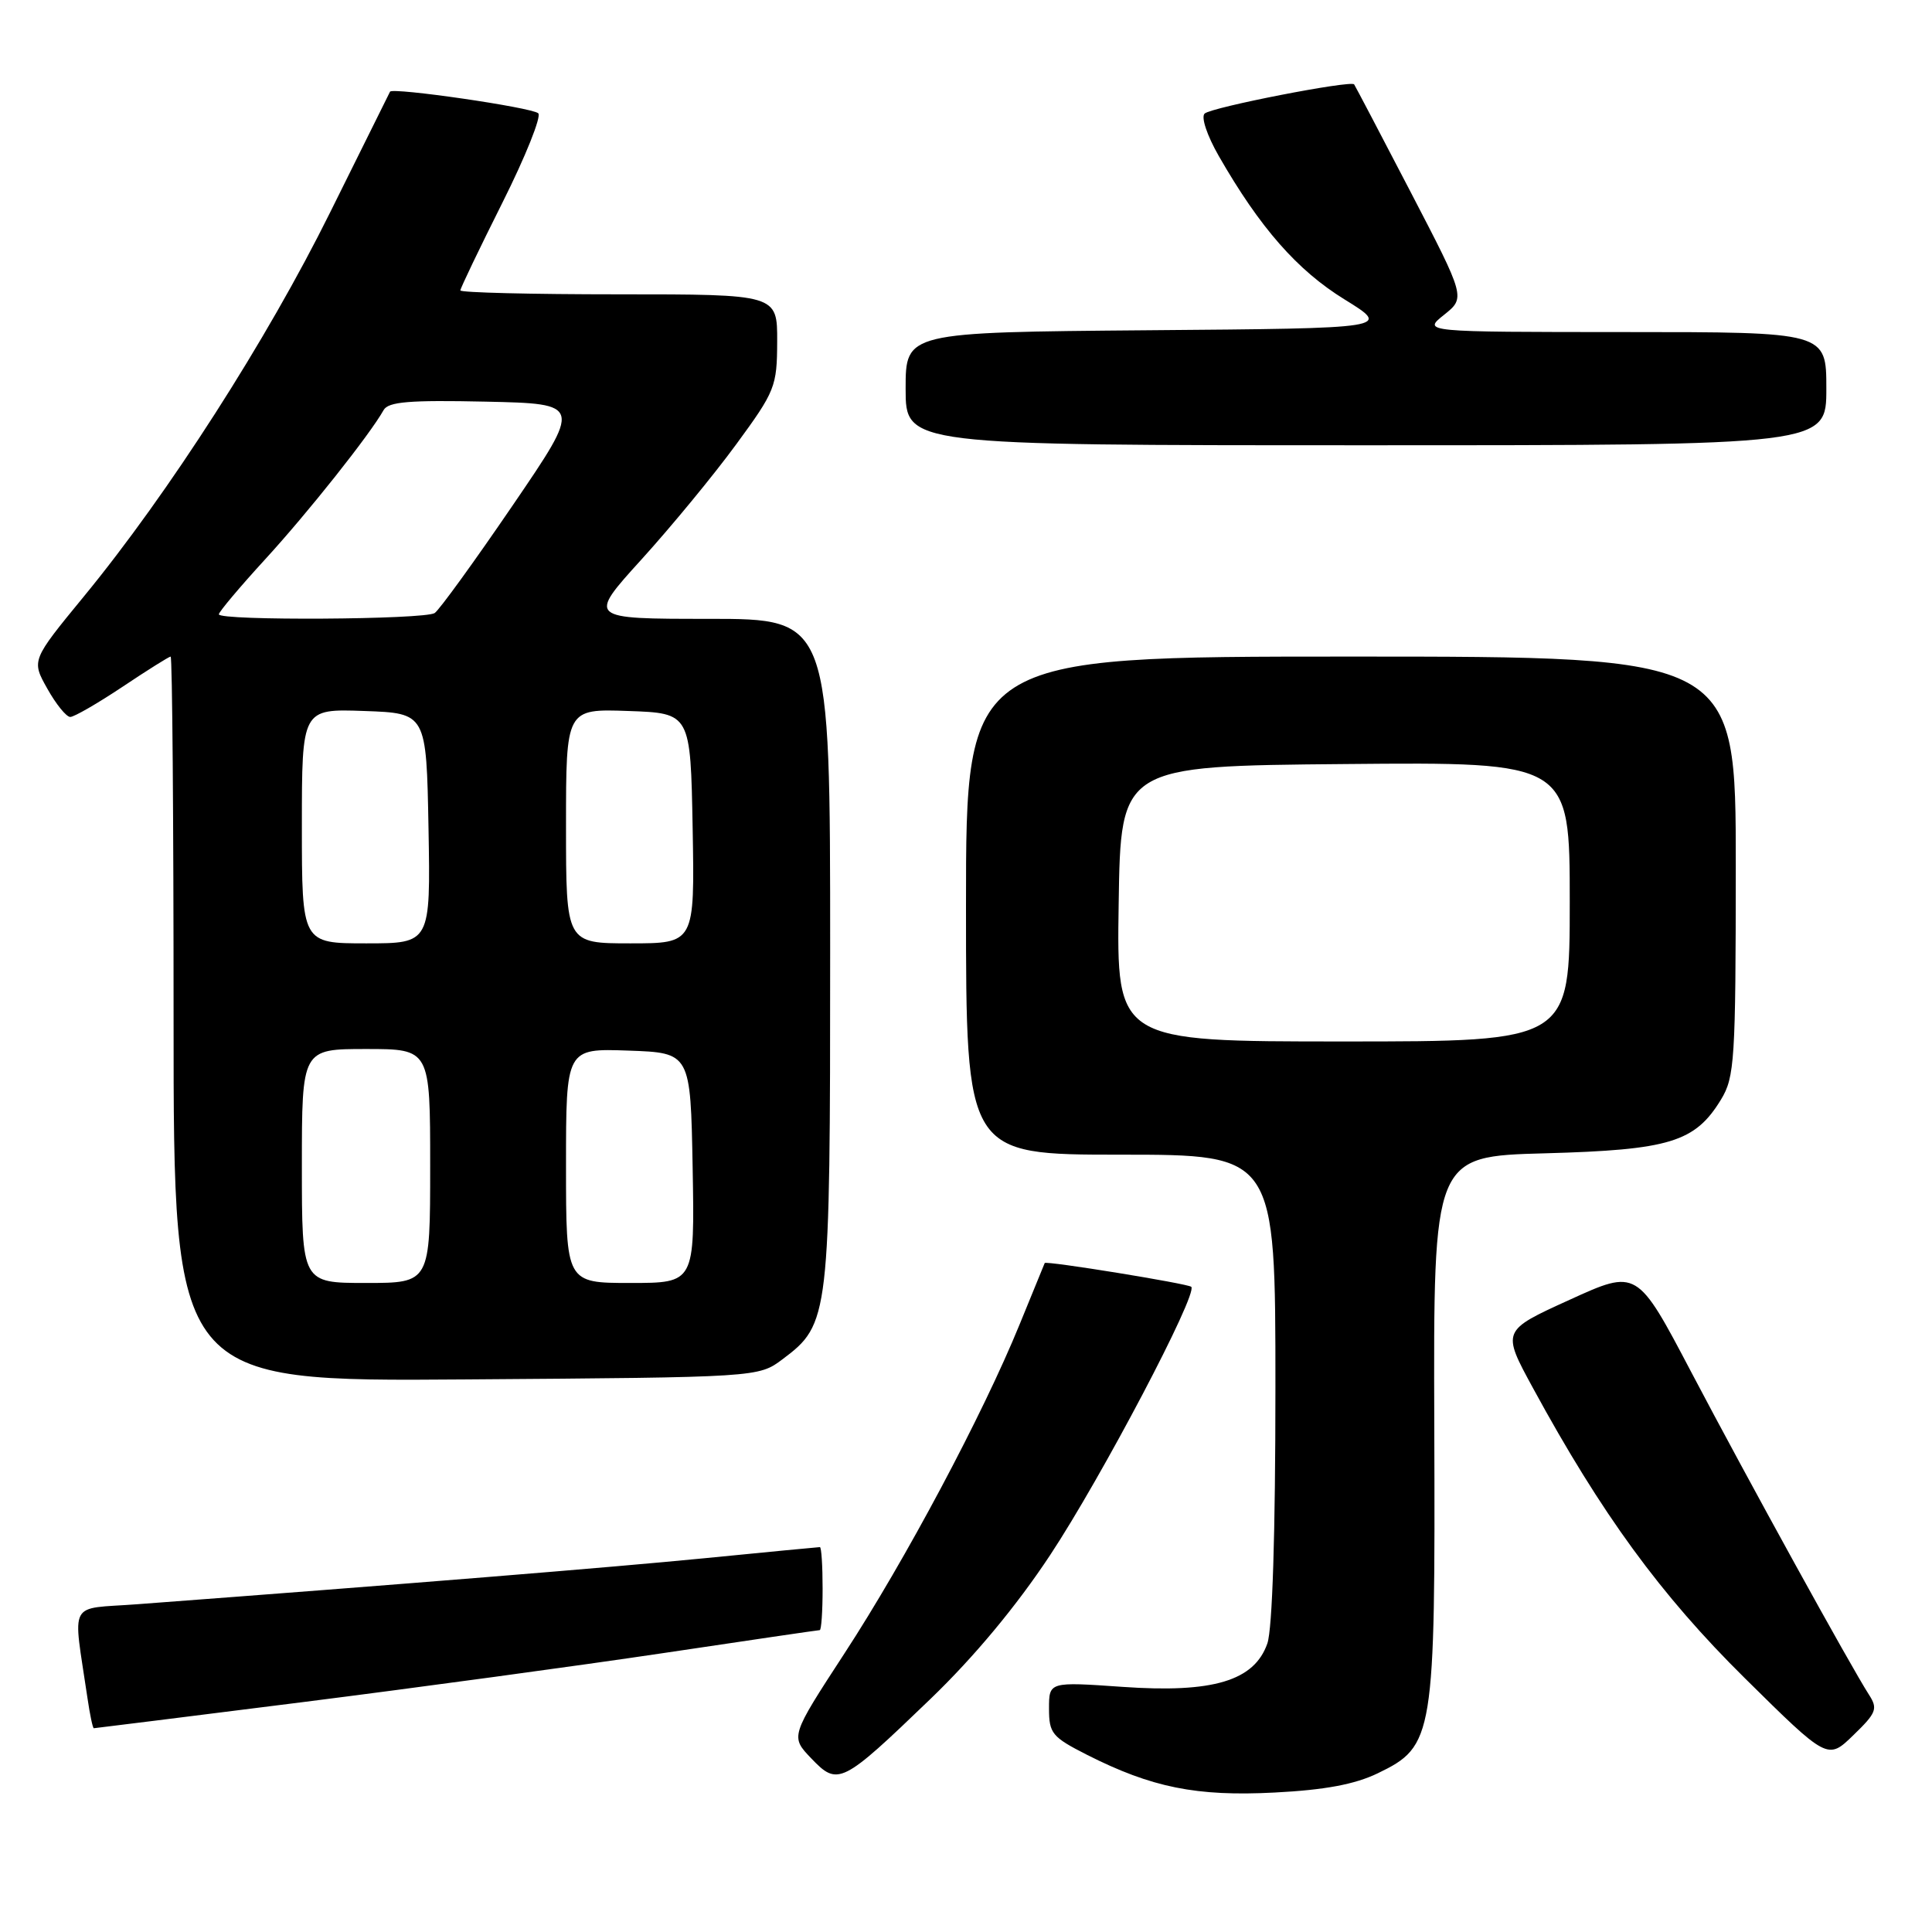 <?xml version="1.0" encoding="UTF-8" standalone="no"?>
<!DOCTYPE svg PUBLIC "-//W3C//DTD SVG 1.1//EN" "http://www.w3.org/Graphics/SVG/1.1/DTD/svg11.dtd" >
<svg xmlns="http://www.w3.org/2000/svg" xmlns:xlink="http://www.w3.org/1999/xlink" version="1.1" viewBox="0 0 256 256">
 <g >
 <path fill="currentColor"
d=" M 182.56 234.97 C 190.01 231.37 190.19 230.23 190.05 188.87 C 189.93 153.22 189.93 153.22 204.71 152.82 C 221.24 152.37 224.60 151.34 228.04 145.70 C 229.85 142.73 229.99 140.51 230.00 114.75 C 230.00 87.00 230.00 87.00 179.00 87.00 C 128.00 87.00 128.00 87.00 128.00 120.00 C 128.00 153.00 128.00 153.00 148.50 153.00 C 169.00 153.00 169.00 153.00 169.00 183.85 C 169.00 203.18 168.60 215.85 167.93 217.77 C 166.20 222.72 160.74 224.36 148.75 223.52 C 139.00 222.84 139.00 222.84 139.00 226.40 C 139.00 229.68 139.41 230.17 144.01 232.51 C 152.60 236.86 158.54 238.06 168.90 237.52 C 175.57 237.18 179.54 236.43 182.56 234.97 Z  M 123.28 225.13 C 129.09 219.54 134.67 212.83 139.14 206.07 C 145.94 195.79 158.76 171.42 157.85 170.51 C 157.42 170.09 138.59 167.03 138.43 167.36 C 138.40 167.44 136.90 171.10 135.10 175.50 C 130.22 187.46 119.96 206.73 111.88 219.11 C 104.72 230.10 104.72 230.10 107.51 233.01 C 111.03 236.69 111.54 236.43 123.28 225.13 Z  M 247.65 224.56 C 245.29 220.91 231.51 195.90 224.11 181.83 C 216.92 168.15 216.92 168.15 207.96 172.24 C 198.99 176.32 198.99 176.32 203.12 183.91 C 212.22 200.63 220.04 211.34 231.19 222.36 C 242.18 233.22 242.18 233.22 245.58 229.92 C 248.64 226.96 248.85 226.42 247.65 224.56 Z  M 40.12 225.54 C 55.22 223.63 76.72 220.71 87.91 219.04 C 99.09 217.37 108.41 216.00 108.62 216.00 C 108.83 216.00 109.00 213.53 109.00 210.50 C 109.00 207.47 108.84 205.00 108.64 205.00 C 108.44 205.00 101.58 205.66 93.39 206.47 C 80.76 207.71 53.86 209.89 18.18 212.57 C 8.87 213.27 9.65 211.80 11.59 225.00 C 11.91 227.20 12.29 229.00 12.43 229.00 C 12.56 229.00 25.03 227.44 40.12 225.54 Z  M 103.70 180.10 C 109.91 175.44 110.00 174.64 110.00 125.98 C 110.00 82.00 110.00 82.00 93.93 82.00 C 77.86 82.00 77.86 82.00 85.00 74.13 C 88.93 69.80 94.58 62.94 97.55 58.88 C 102.72 51.83 102.96 51.22 102.98 45.25 C 103.00 39.00 103.00 39.00 82.00 39.00 C 70.45 39.00 61.00 38.77 61.00 38.48 C 61.00 38.20 63.51 32.97 66.57 26.86 C 69.64 20.74 71.77 15.41 71.32 15.01 C 70.46 14.23 51.99 11.55 51.68 12.15 C 51.58 12.34 48.01 19.54 43.74 28.15 C 35.40 45.00 22.35 65.35 11.14 79.00 C 4.16 87.50 4.16 87.50 6.27 91.25 C 7.42 93.31 8.79 95.00 9.31 95.00 C 9.82 95.00 12.94 93.20 16.24 91.00 C 19.53 88.80 22.40 87.00 22.61 87.00 C 22.83 87.00 23.00 108.62 23.00 135.03 C 23.00 183.07 23.00 183.07 61.75 182.78 C 100.50 182.50 100.50 182.50 103.70 180.10 Z  M 242.00 51.50 C 242.00 44.00 242.00 44.00 215.25 44.00 C 188.50 43.99 188.50 43.99 191.34 41.72 C 194.19 39.44 194.19 39.44 186.93 25.47 C 182.94 17.79 179.56 11.36 179.43 11.18 C 179.01 10.61 160.52 14.21 159.62 15.05 C 159.12 15.51 159.94 17.96 161.50 20.68 C 166.95 30.18 171.89 35.81 178.15 39.67 C 184.35 43.50 184.35 43.50 152.18 43.76 C 120.00 44.03 120.00 44.03 120.00 51.51 C 120.00 59.00 120.00 59.00 181.00 59.00 C 242.00 59.00 242.00 59.00 242.00 51.50 Z  M 148.23 119.75 C 148.50 101.50 148.50 101.50 178.25 101.24 C 208.00 100.97 208.00 100.97 208.00 119.49 C 208.00 138.00 208.00 138.00 177.98 138.00 C 147.95 138.00 147.95 138.00 148.23 119.75 Z  M 40.00 154.50 C 40.00 139.00 40.00 139.00 48.50 139.00 C 57.00 139.00 57.00 139.00 57.00 154.50 C 57.00 170.00 57.00 170.00 48.50 170.00 C 40.00 170.00 40.00 170.00 40.00 154.50 Z  M 75.00 154.46 C 75.00 138.92 75.00 138.92 83.25 139.21 C 91.50 139.50 91.50 139.50 91.78 154.75 C 92.05 170.00 92.05 170.00 83.53 170.00 C 75.00 170.00 75.00 170.00 75.00 154.46 Z  M 40.00 109.46 C 40.00 93.92 40.00 93.92 48.25 94.21 C 56.50 94.50 56.50 94.50 56.78 109.75 C 57.05 125.00 57.05 125.00 48.53 125.00 C 40.00 125.00 40.00 125.00 40.00 109.46 Z  M 75.00 109.46 C 75.00 93.92 75.00 93.92 83.25 94.21 C 91.50 94.50 91.50 94.50 91.78 109.75 C 92.05 125.00 92.05 125.00 83.53 125.00 C 75.00 125.00 75.00 125.00 75.00 109.46 Z  M 29.00 81.40 C 29.00 81.08 31.75 77.81 35.10 74.15 C 40.77 67.97 49.01 57.59 50.83 54.34 C 51.45 53.23 54.25 53.00 64.37 53.22 C 77.12 53.50 77.12 53.50 67.91 67.00 C 62.85 74.42 58.20 80.83 57.60 81.23 C 56.29 82.11 29.00 82.27 29.00 81.40 Z "/>
</g>
</svg>